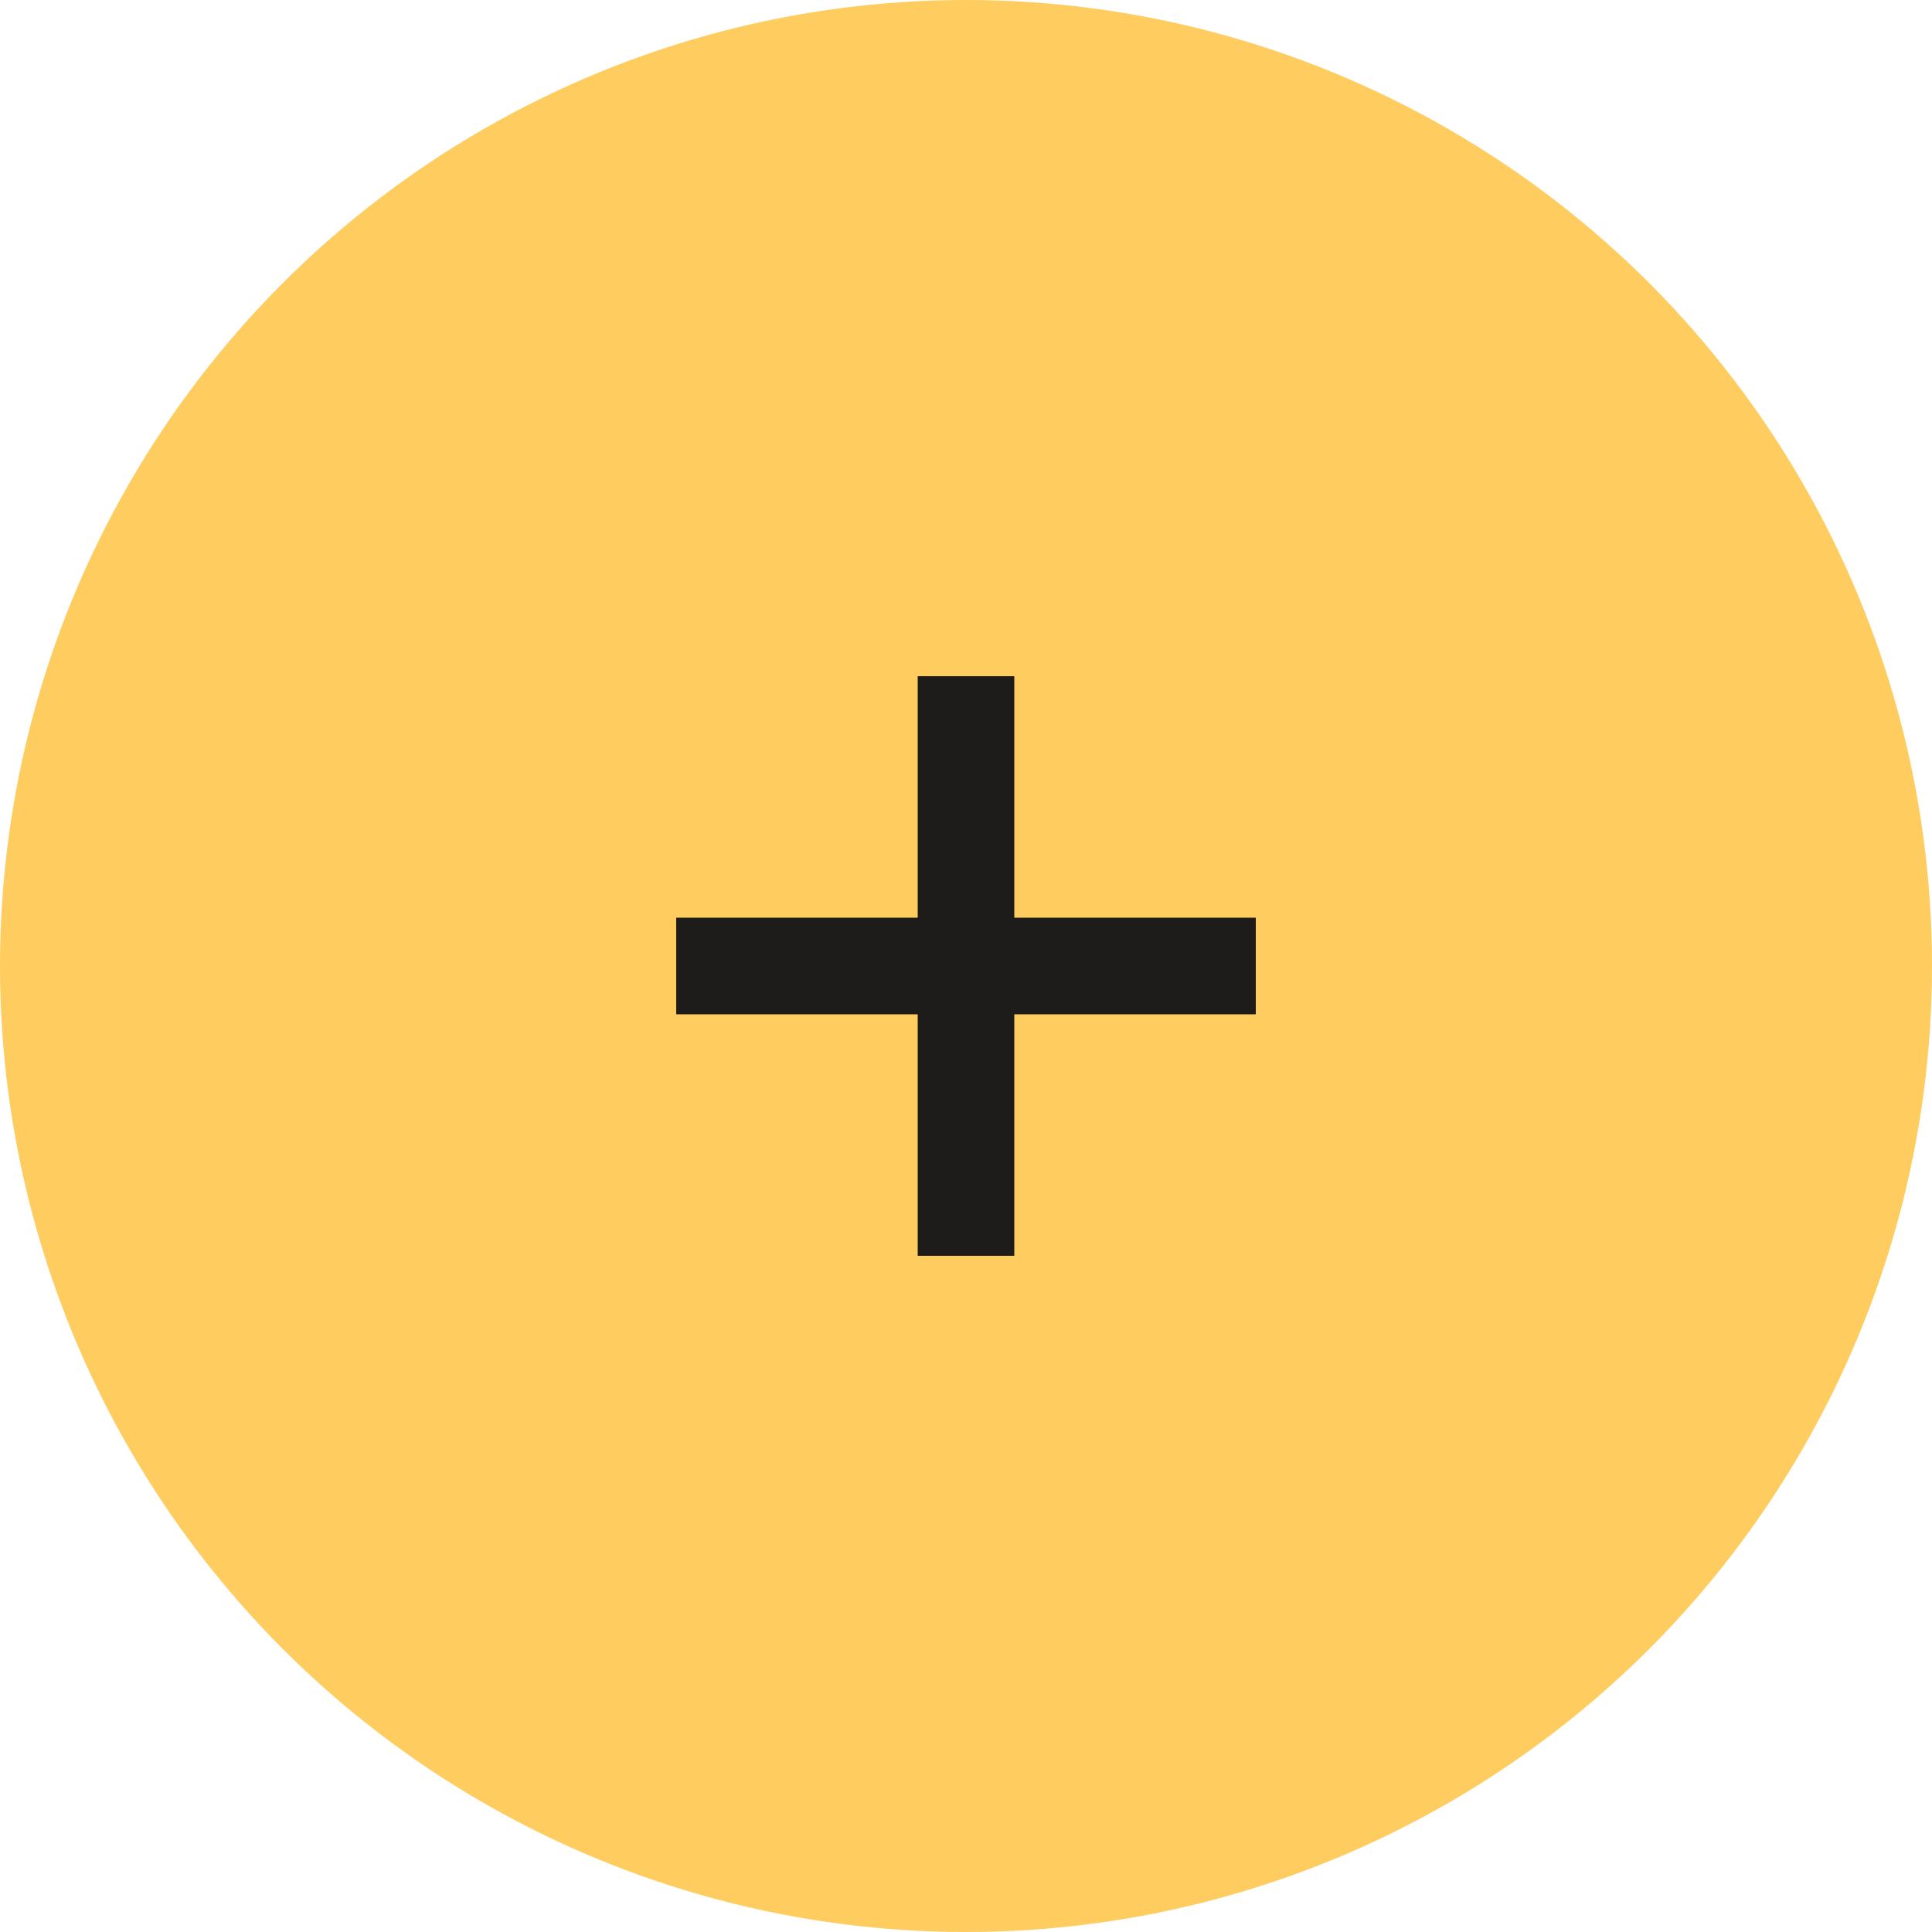 <svg width="40" height="40" viewBox="0 0 40 40" fill="none" xmlns="http://www.w3.org/2000/svg">
<g clip-path="url(#clip0_124_2519)">
<circle cx="20" cy="20" r="20" fill="#FFCC60"/>
<path fill-rule="evenodd" clip-rule="evenodd" d="M21 14H19V19H14V21H19V26H21V21H26V19H21V14Z" fill="#1D1C1B"/>
</g>
<defs>
<clipPath id="clip0_124_2519">
<rect width="40" height="40" fill="white" transform="translate(0 -0)"/>
</clipPath>
</defs>
</svg>
